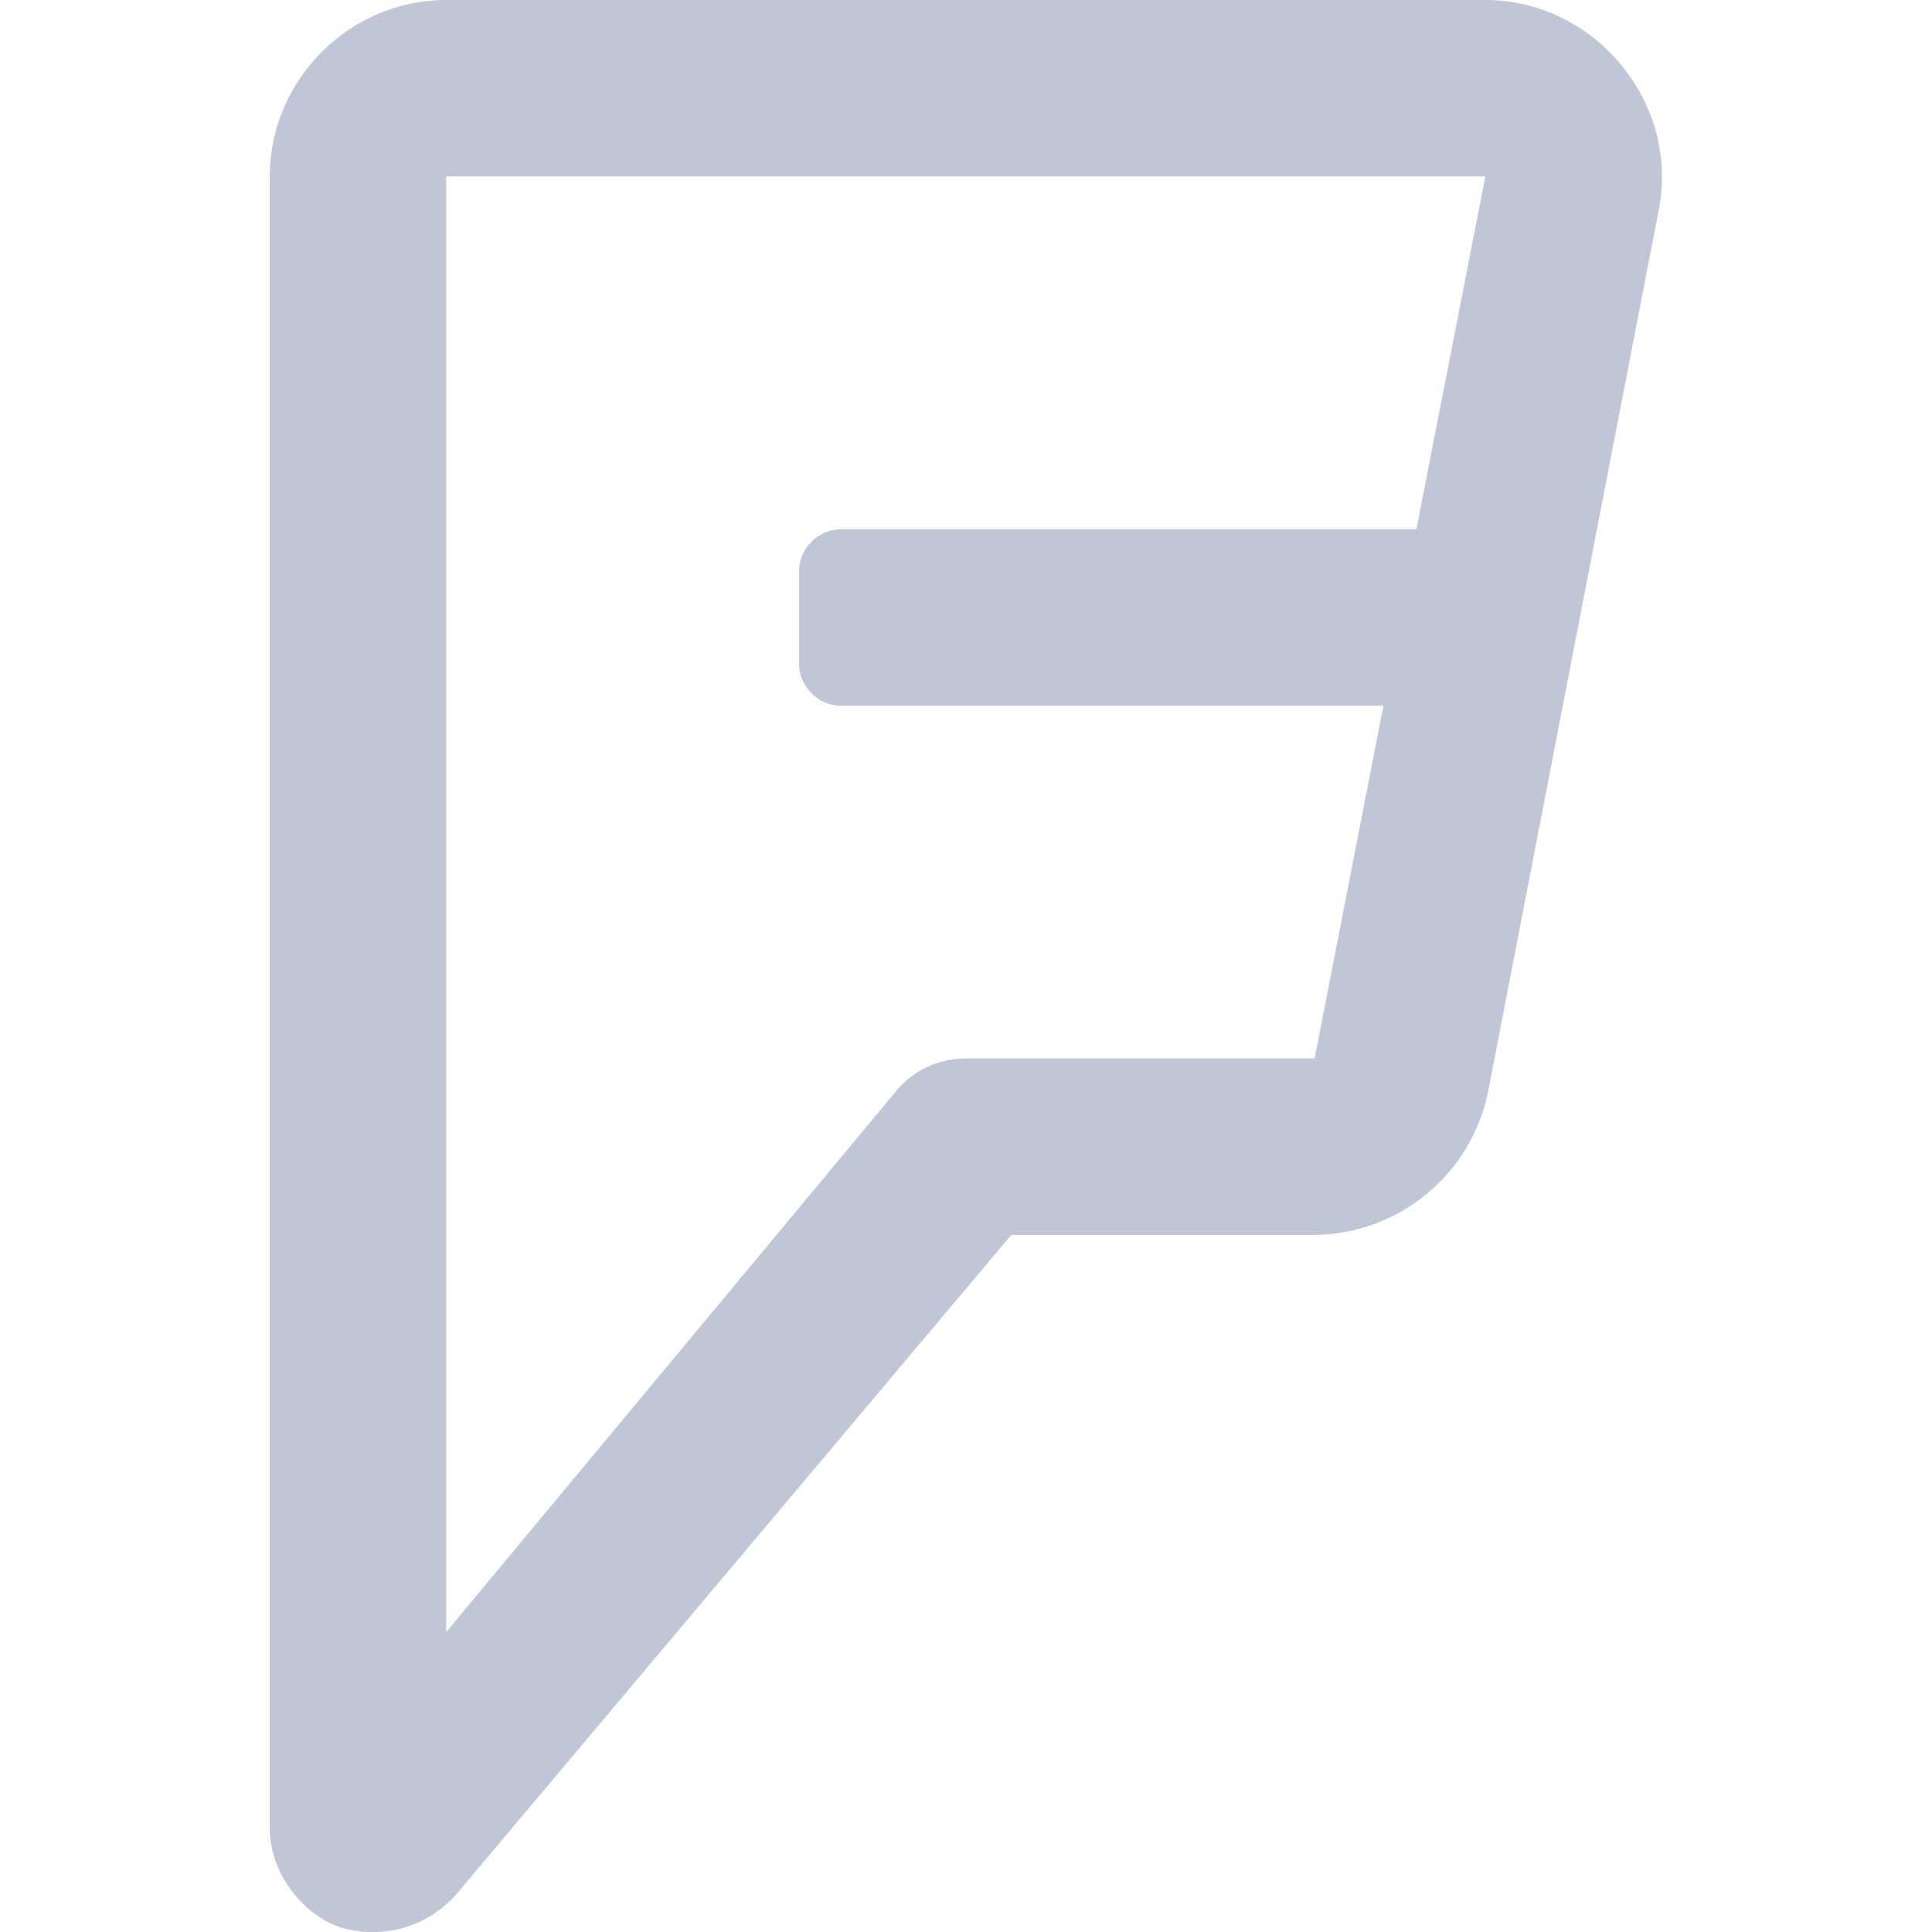 
<svg xmlns="http://www.w3.org/2000/svg" xmlns:xlink="http://www.w3.org/1999/xlink" width="16px" height="16px" viewBox="0 0 16 16" version="1.1">
<g id="surface1">
<path style=" stroke:none;fill-rule:nonzero;fill:#c1c6d6;fill-opacity:1;" d="M 3.695 0 C 2.895 0 2.234 0.66 2.234 1.461 L 2.234 15.137 C 2.234 15.508 2.496 15.844 2.805 15.957 C 3.148 16.066 3.52 15.969 3.766 15.703 L 8.375 10.227 L 10.887 10.227 C 11.586 10.219 12.184 9.727 12.324 9.039 L 13.738 1.734 C 13.91 0.848 13.207 0 12.301 0 Z M 3.695 1.461 L 12.301 1.461 L 11.73 4.383 L 6.961 4.383 C 6.773 4.387 6.621 4.539 6.617 4.727 L 6.617 5.5 C 6.617 5.684 6.777 5.844 6.961 5.844 L 11.457 5.844 L 10.887 8.766 L 8.012 8.766 C 7.793 8.762 7.582 8.852 7.438 9.016 L 3.695 13.516 Z M 3.695 1.461 "/>
</g>
</svg>
